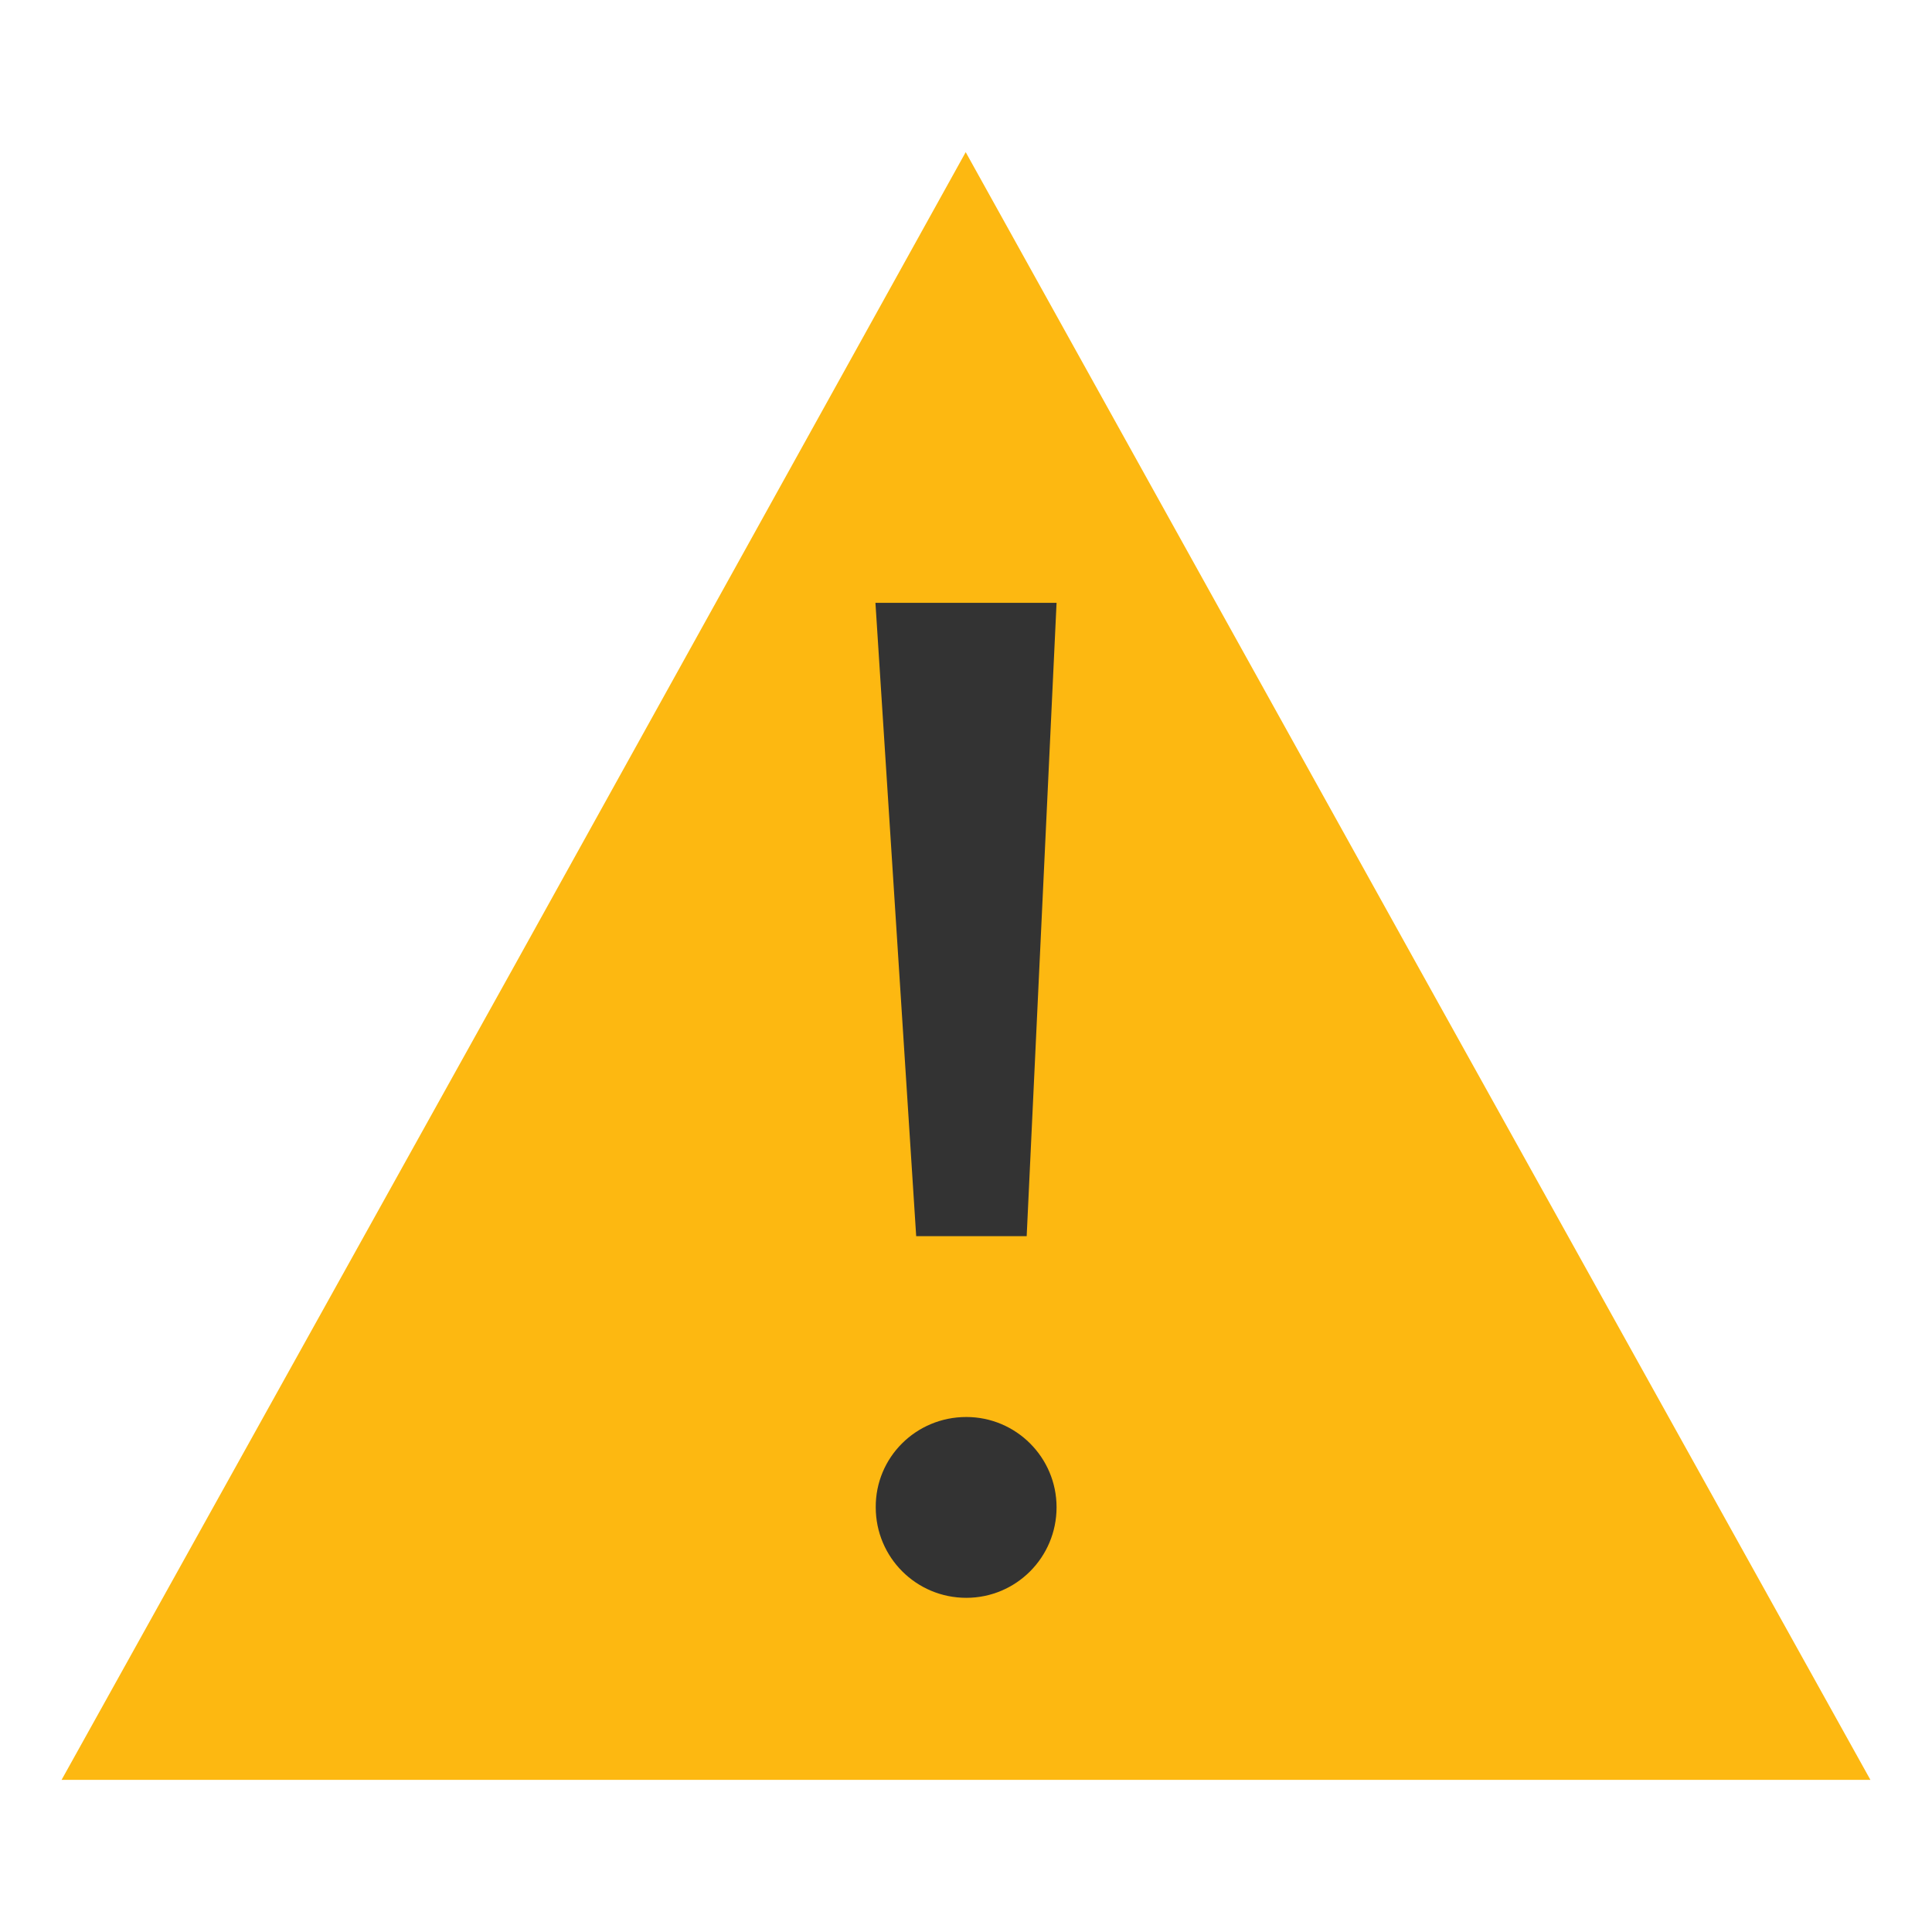 <svg xmlns="http://www.w3.org/2000/svg" viewBox="0 0 64 64">
    <g><polygon fill="#FDB811" points="31.99,5.04 17.03,32.01 2.04,58.96 31.99,58.96 61.96,58.96 46.97,32.01"/><path fill="#333333" d="M32.01,46.94c1.65,0,2.99,1.34,2.99,2.99c0,1.66-1.34,3-2.99,3c-1.66,0-3-1.34-3-3 C29,48.28,30.34,46.94,32.01,46.94z"/><polygon fill="#333333" points="35,19.97 34.01,40.95 30.35,40.95 29,19.97"/></g>
</svg>
